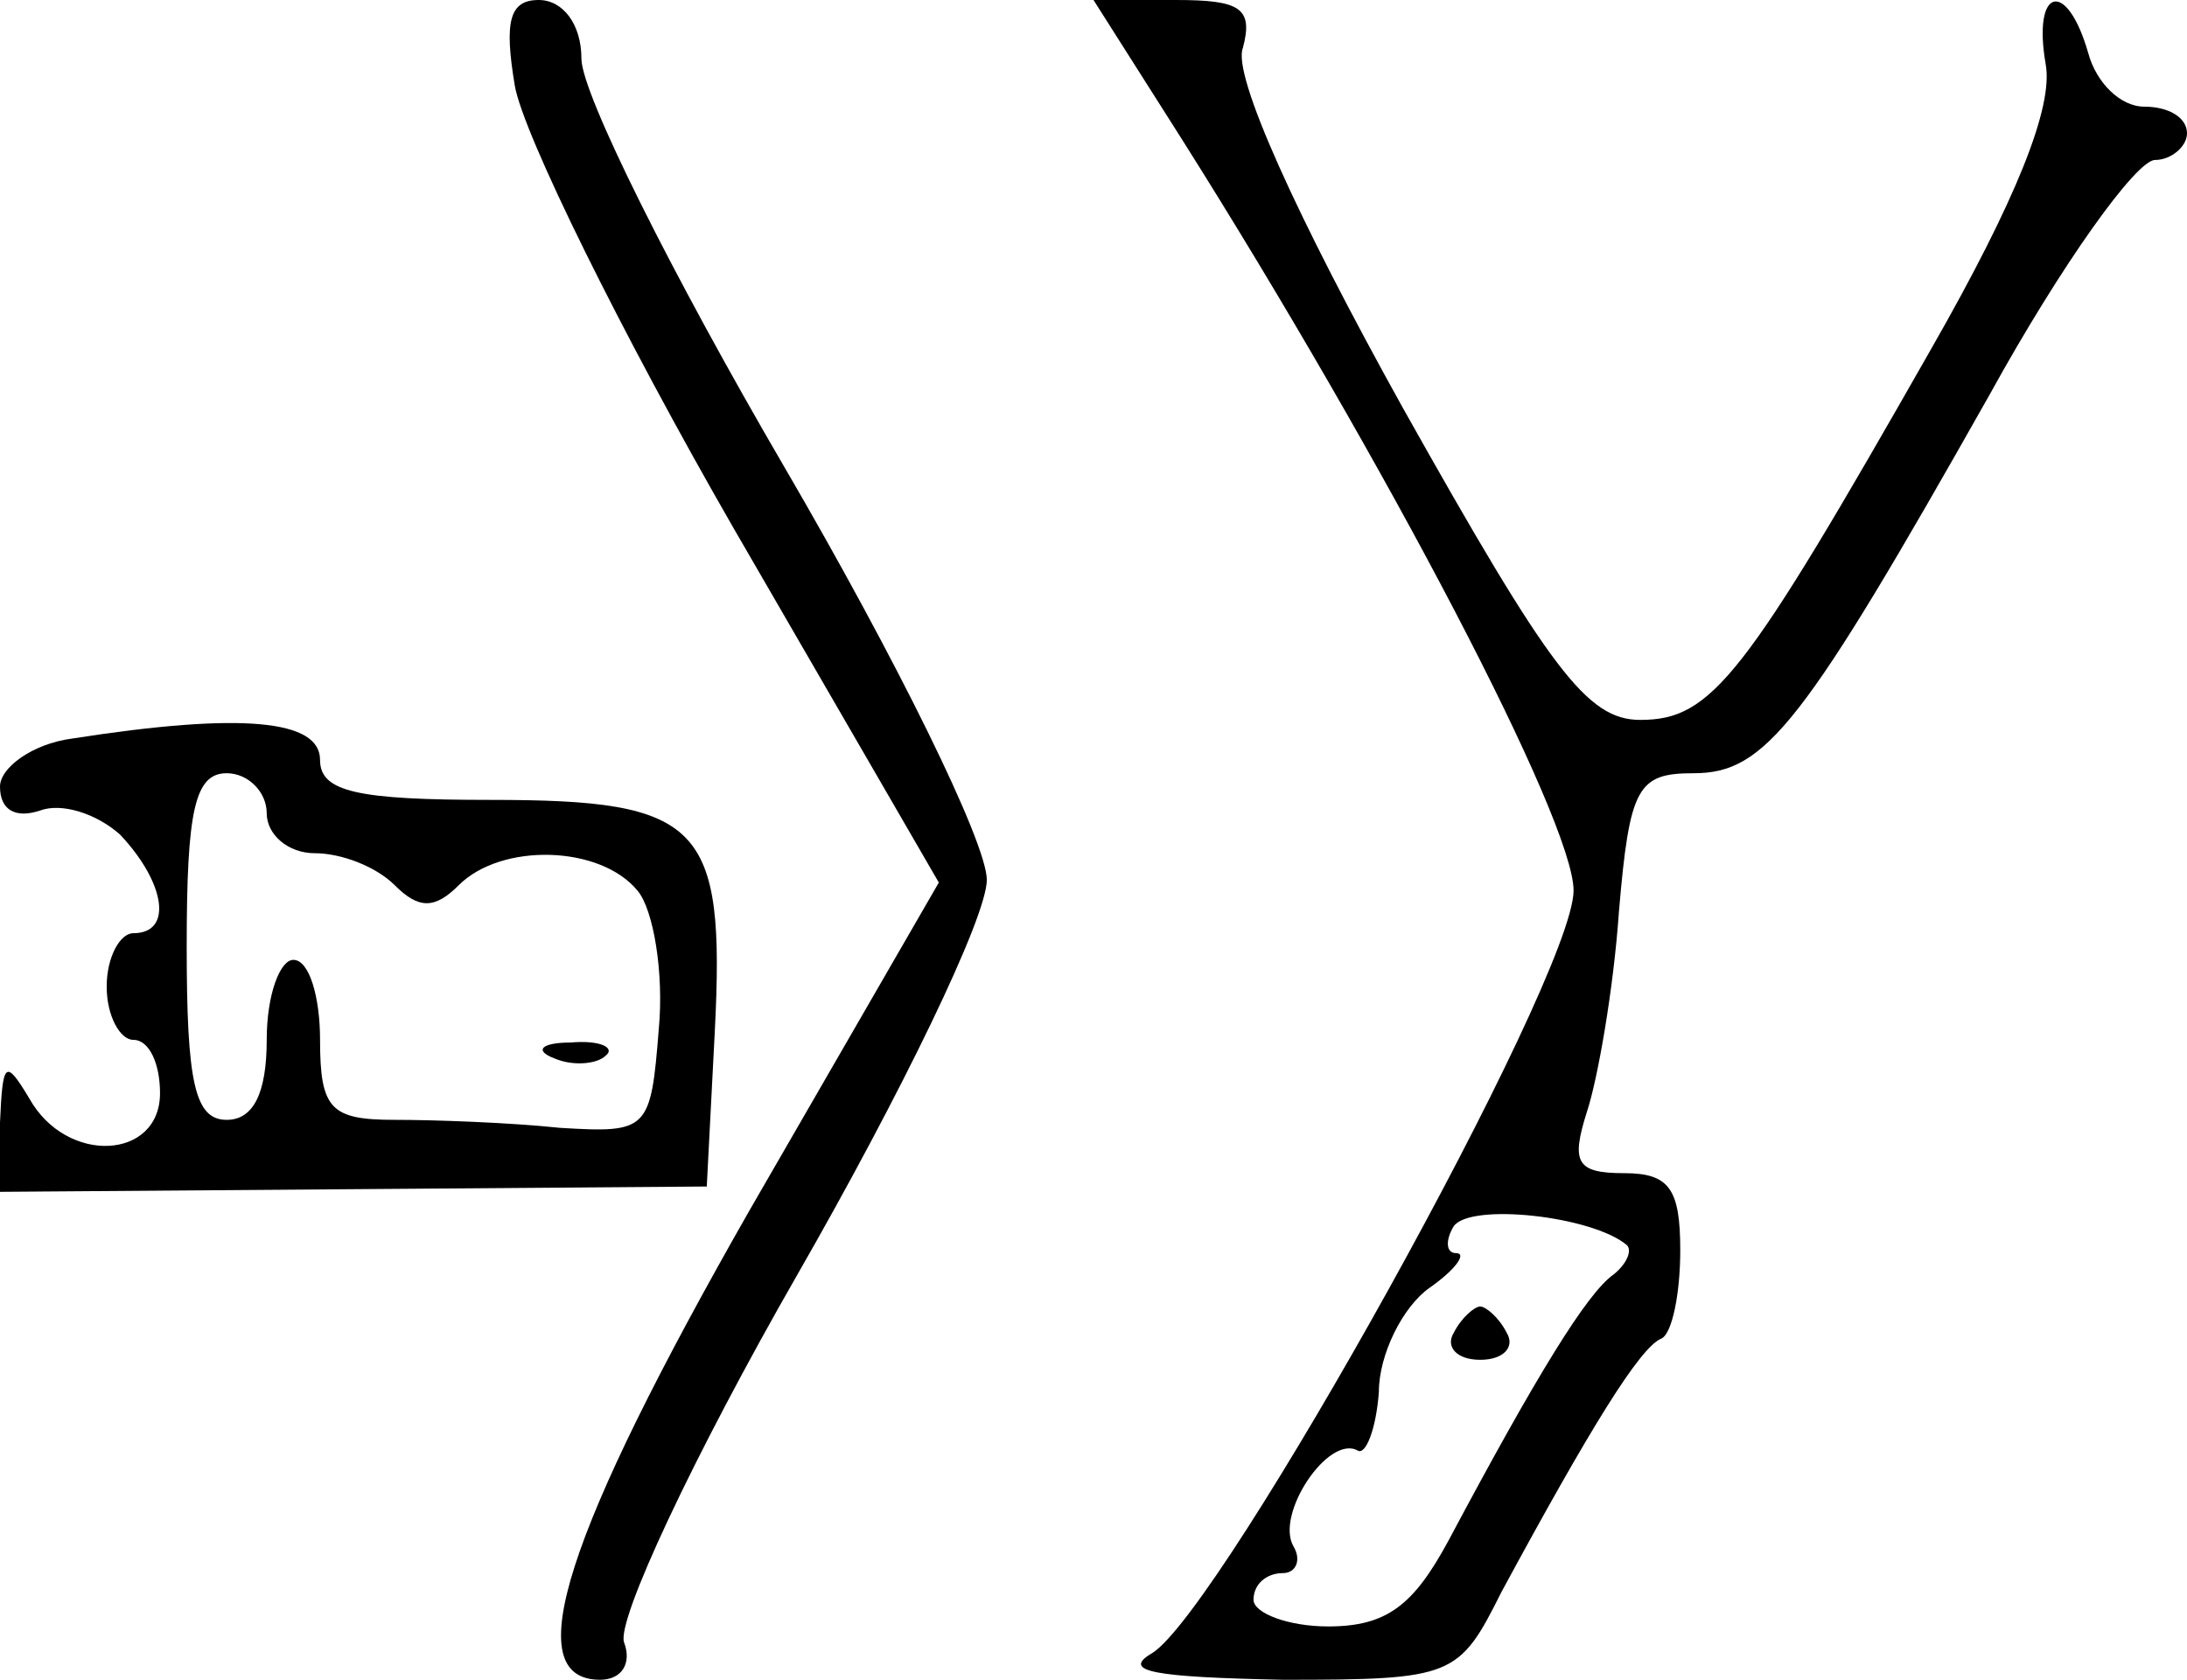 <?xml version="1.0" standalone="no"?>
<!DOCTYPE svg PUBLIC "-//W3C//DTD SVG 20010904//EN"
 "http://www.w3.org/TR/2001/REC-SVG-20010904/DTD/svg10.dtd">
<svg version="1.0" xmlns="http://www.w3.org/2000/svg"
 width="82pt" height="63pt" viewBox="0 0 82 63"
 preserveAspectRatio="xMidYMid meet">
<g transform="translate(0,63) scale(0.1,-0.1)"
fill="#000000" stroke="none">
<path d="M193 598 c3 -18 40 -93 82 -166 l77 -133 -71 -123 c-69 -121 -87
-176 -56 -176 8 0 12 6 9 14 -3 8 26 70 65 138 39 68 71 134 71 148 0 14 -34
83 -76 155 -42 72 -76 140 -76 153 0 13 -7 22 -16 22 -11 0 -13 -8 -9 -32z"/>
<path d="M443 578 c77 -122 147 -256 147 -282 0 -33 -132 -270 -158 -286 -12
-7 1 -9 49 -10 64 0 66 1 82 33 33 61 52 92 60 95 4 2 7 17 7 33 0 23 -4 29
-21 29 -18 0 -20 4 -14 23 4 12 10 46 12 75 4 47 7 52 28 52 27 0 41 18 111
142 27 49 55 88 62 88 6 0 12 5 12 10 0 6 -7 10 -16 10 -9 0 -18 9 -21 20 -8
28 -21 25 -16 -4 3 -16 -11 -51 -43 -107 -70 -123 -82 -139 -109 -139 -20 0
-34 19 -89 117 -40 72 -64 125 -60 135 4 15 -1 18 -25 18 l-31 0 33 -52z m167
-415 c2 -2 0 -7 -5 -11 -10 -7 -29 -38 -62 -100 -13 -24 -23 -32 -45 -32 -15
0 -28 5 -28 10 0 6 5 10 11 10 5 0 7 5 4 10 -7 12 13 42 24 36 3 -2 7 8 8 22
0 14 9 32 19 39 10 7 14 13 10 13 -4 0 -4 5 -1 10 6 9 52 4 65 -7z"/>
<path d="M545 130 c-3 -5 1 -10 10 -10 9 0 13 5 10 10 -3 6 -8 10 -10 10 -2 0
-7 -4 -10 -10z"/>
<path d="M27 353 c-15 -2 -27 -11 -27 -18 0 -9 6 -12 15 -9 8 3 21 -1 30 -9
17 -18 20 -37 5 -37 -5 0 -10 -9 -10 -20 0 -11 5 -20 10 -20 6 0 10 -9 10 -20
0 -25 -35 -27 -49 -2 -9 15 -10 14 -11 -9 l0 -26 133 1 132 1 3 58 c4 78 -5
87 -84 87 -50 0 -64 3 -64 15 0 15 -29 18 -93 8z m73 -28 c0 -8 8 -15 18 -15
10 0 23 -5 30 -12 9 -9 15 -9 24 0 16 16 53 15 67 -2 6 -7 10 -31 8 -52 -3
-38 -4 -39 -37 -37 -19 2 -47 3 -62 3 -24 0 -28 4 -28 30 0 16 -4 30 -10 30
-5 0 -10 -13 -10 -30 0 -20 -5 -30 -15 -30 -12 0 -15 14 -15 65 0 51 3 65 15
65 8 0 15 -7 15 -15z"/>
<path d="M208 233 c7 -3 16 -2 19 1 4 3 -2 6 -13 5 -11 0 -14 -3 -6 -6z"/>
</g>
</svg>
